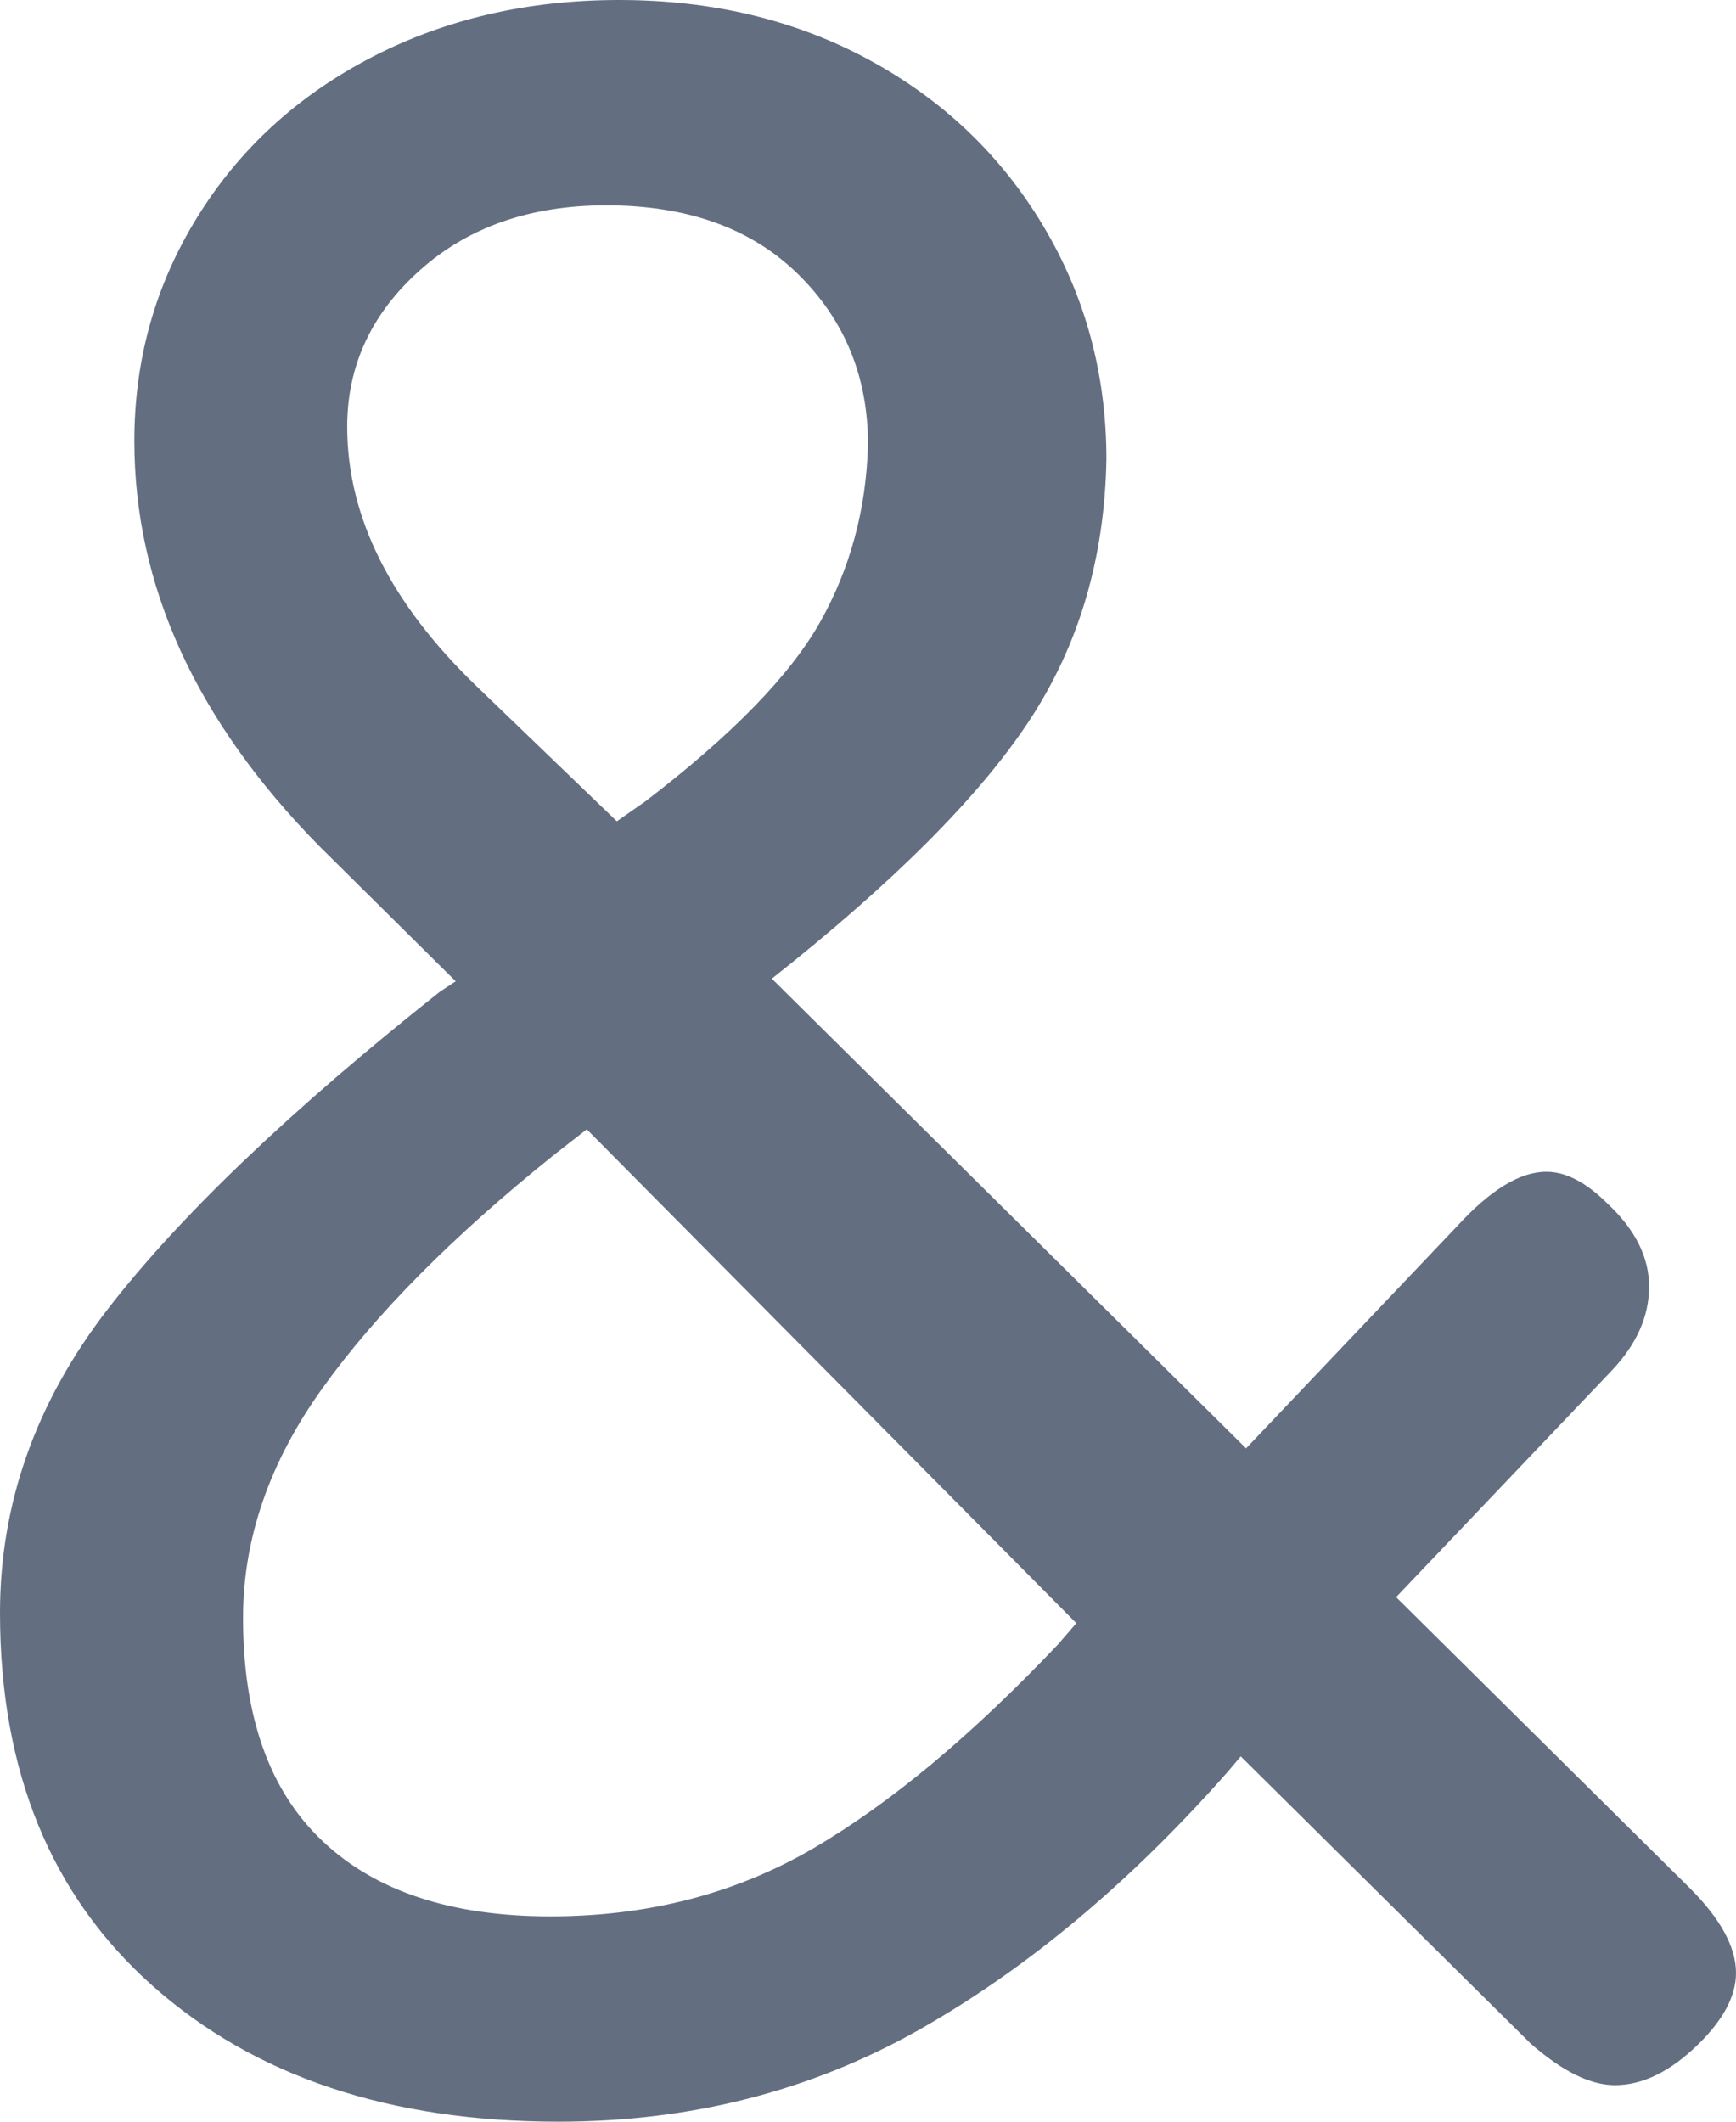 <?xml version="1.0" encoding="UTF-8"?>
<svg width="18px" height="22px" viewBox="0 0 18 22" version="1.1" xmlns="http://www.w3.org/2000/svg" xmlns:xlink="http://www.w3.org/1999/xlink">
    <!-- Generator: Sketch 47 (45396) - http://www.bohemiancoding.com/sketch -->
    <title>&amp;</title>
    <desc>Created with Sketch.</desc>
    <defs></defs>
    <g id="Landings" stroke="none" stroke-width="1" fill="none" fill-rule="evenodd">
        <g id="Landing-Delis-Dobrom-E" transform="translate(-285, -792)" fill="#636F81">
            <path d="M303,812.458 C303,812.692 302.873,812.936 302.618,813.188 C302.326,813.477 302.035,813.621 301.744,813.621 C301.489,813.621 301.197,813.477 300.869,813.188 L297.865,810.212 L297.728,810.374 C296.709,811.529 295.639,812.421 294.519,813.053 C293.399,813.684 292.156,814 290.791,814 C289.042,814 287.64,813.531 286.584,812.593 C285.528,811.655 285,810.365 285,808.723 C285,807.587 285.373,806.536 286.12,805.571 C286.866,804.606 288.014,803.51 289.561,802.283 L289.725,802.175 L288.305,800.768 C287.03,799.469 286.393,798.071 286.393,796.573 C286.393,795.725 286.612,794.95 287.049,794.246 C287.486,793.542 288.086,792.992 288.851,792.595 C289.616,792.198 290.472,792 291.419,792 C292.384,792 293.249,792.207 294.014,792.622 C294.778,793.037 295.379,793.61 295.816,794.341 C296.253,795.071 296.472,795.879 296.472,796.763 C296.454,797.791 296.185,798.697 295.666,799.482 C295.147,800.267 294.259,801.155 293.003,802.148 L297.92,807.018 L300.105,804.718 C300.451,804.339 300.76,804.15 301.033,804.15 C301.234,804.15 301.443,804.258 301.662,804.475 C301.953,804.745 302.099,805.034 302.099,805.341 C302.099,805.647 301.971,805.936 301.716,806.207 L299.476,808.561 L302.508,811.565 C302.836,811.889 303,812.187 303,812.458 Z M291.396,800.516 L291.697,800.305 C292.593,799.619 293.196,798.999 293.507,798.444 C293.817,797.89 293.982,797.279 294,796.61 C294,795.906 293.758,795.317 293.274,794.842 C292.789,794.367 292.127,794.129 291.286,794.129 C290.501,794.129 289.856,794.353 289.354,794.802 C288.851,795.251 288.6,795.792 288.6,796.425 C288.6,797.358 289.048,798.255 289.943,799.117 L291.396,800.516 Z M296.16,808.831 L291.084,803.71 L290.733,803.984 C289.689,804.823 288.893,805.627 288.344,806.394 C287.794,807.16 287.52,807.955 287.52,808.776 C287.52,809.799 287.794,810.57 288.344,811.09 C288.893,811.611 289.68,811.871 290.706,811.871 C291.714,811.871 292.618,811.638 293.42,811.173 C294.221,810.707 295.071,810 295.971,809.05 L296.16,808.831 Z" id="&amp;"></path>
        </g>
    </g>
</svg>